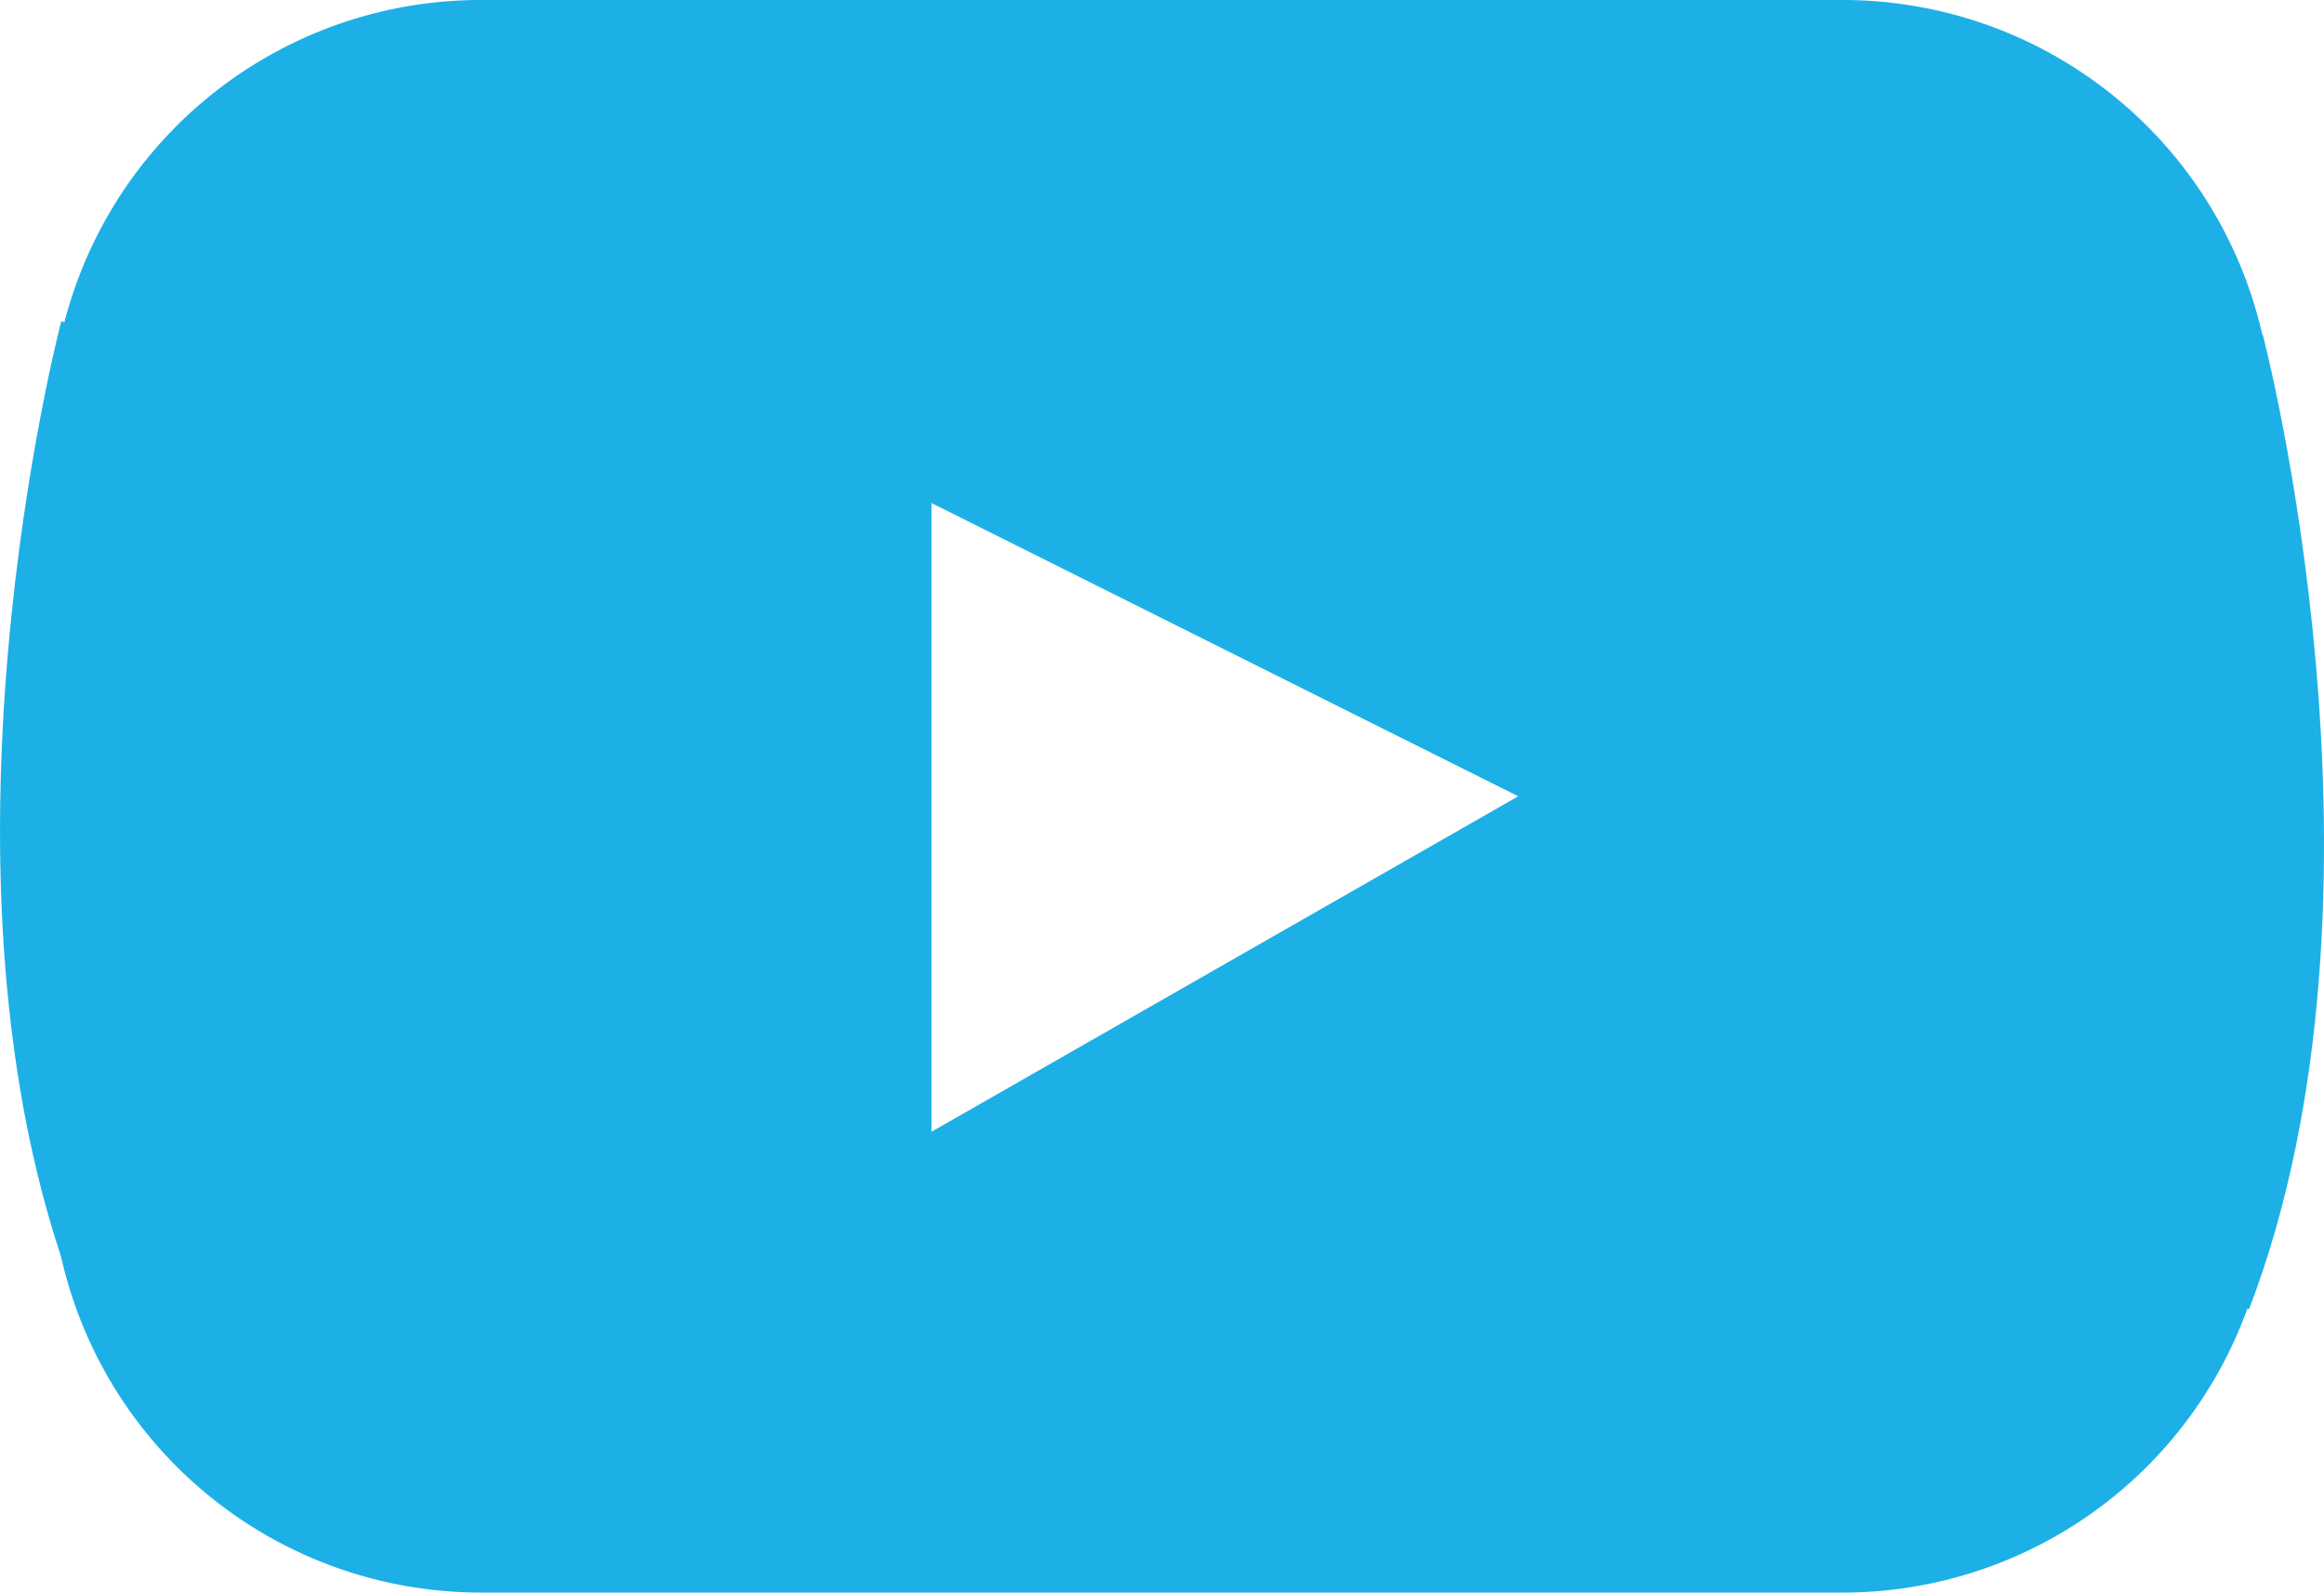<svg xmlns="http://www.w3.org/2000/svg" viewBox="0 0 172.16 118.02"><defs><style>.cls-1{fill:#1cb0e6;}</style></defs><title>Asset 21</title><g id="Layer_2" data-name="Layer 2"><g id="Layer_1-2" data-name="Layer 1"><path class="cls-1" d="M167.59,24.8A31.87,31.87,0,0,0,136.51,0H35.63A31.84,31.84,0,0,0,3.76,31.86v54.3a31.47,31.47,0,0,0,.71,6.7A31.87,31.87,0,0,0,35.63,118H136.51a31.87,31.87,0,0,0,31.87-31.86V31.86A31.57,31.57,0,0,0,167.59,24.8ZM69,83.86V37.27L112.47,59Z"/><path class="cls-1" d="M4.54,23.8S-6.32,65,5.56,96l15.84-6.7,8.93-26.78L23.39,41.65,16.44,27.77Z"/><path class="cls-1" d="M167.62,24.79S178.48,66,166.61,97l-15.85-6.7-8.93-26.78,6.95-20.82,6.94-13.89Z"/></g></g></svg>